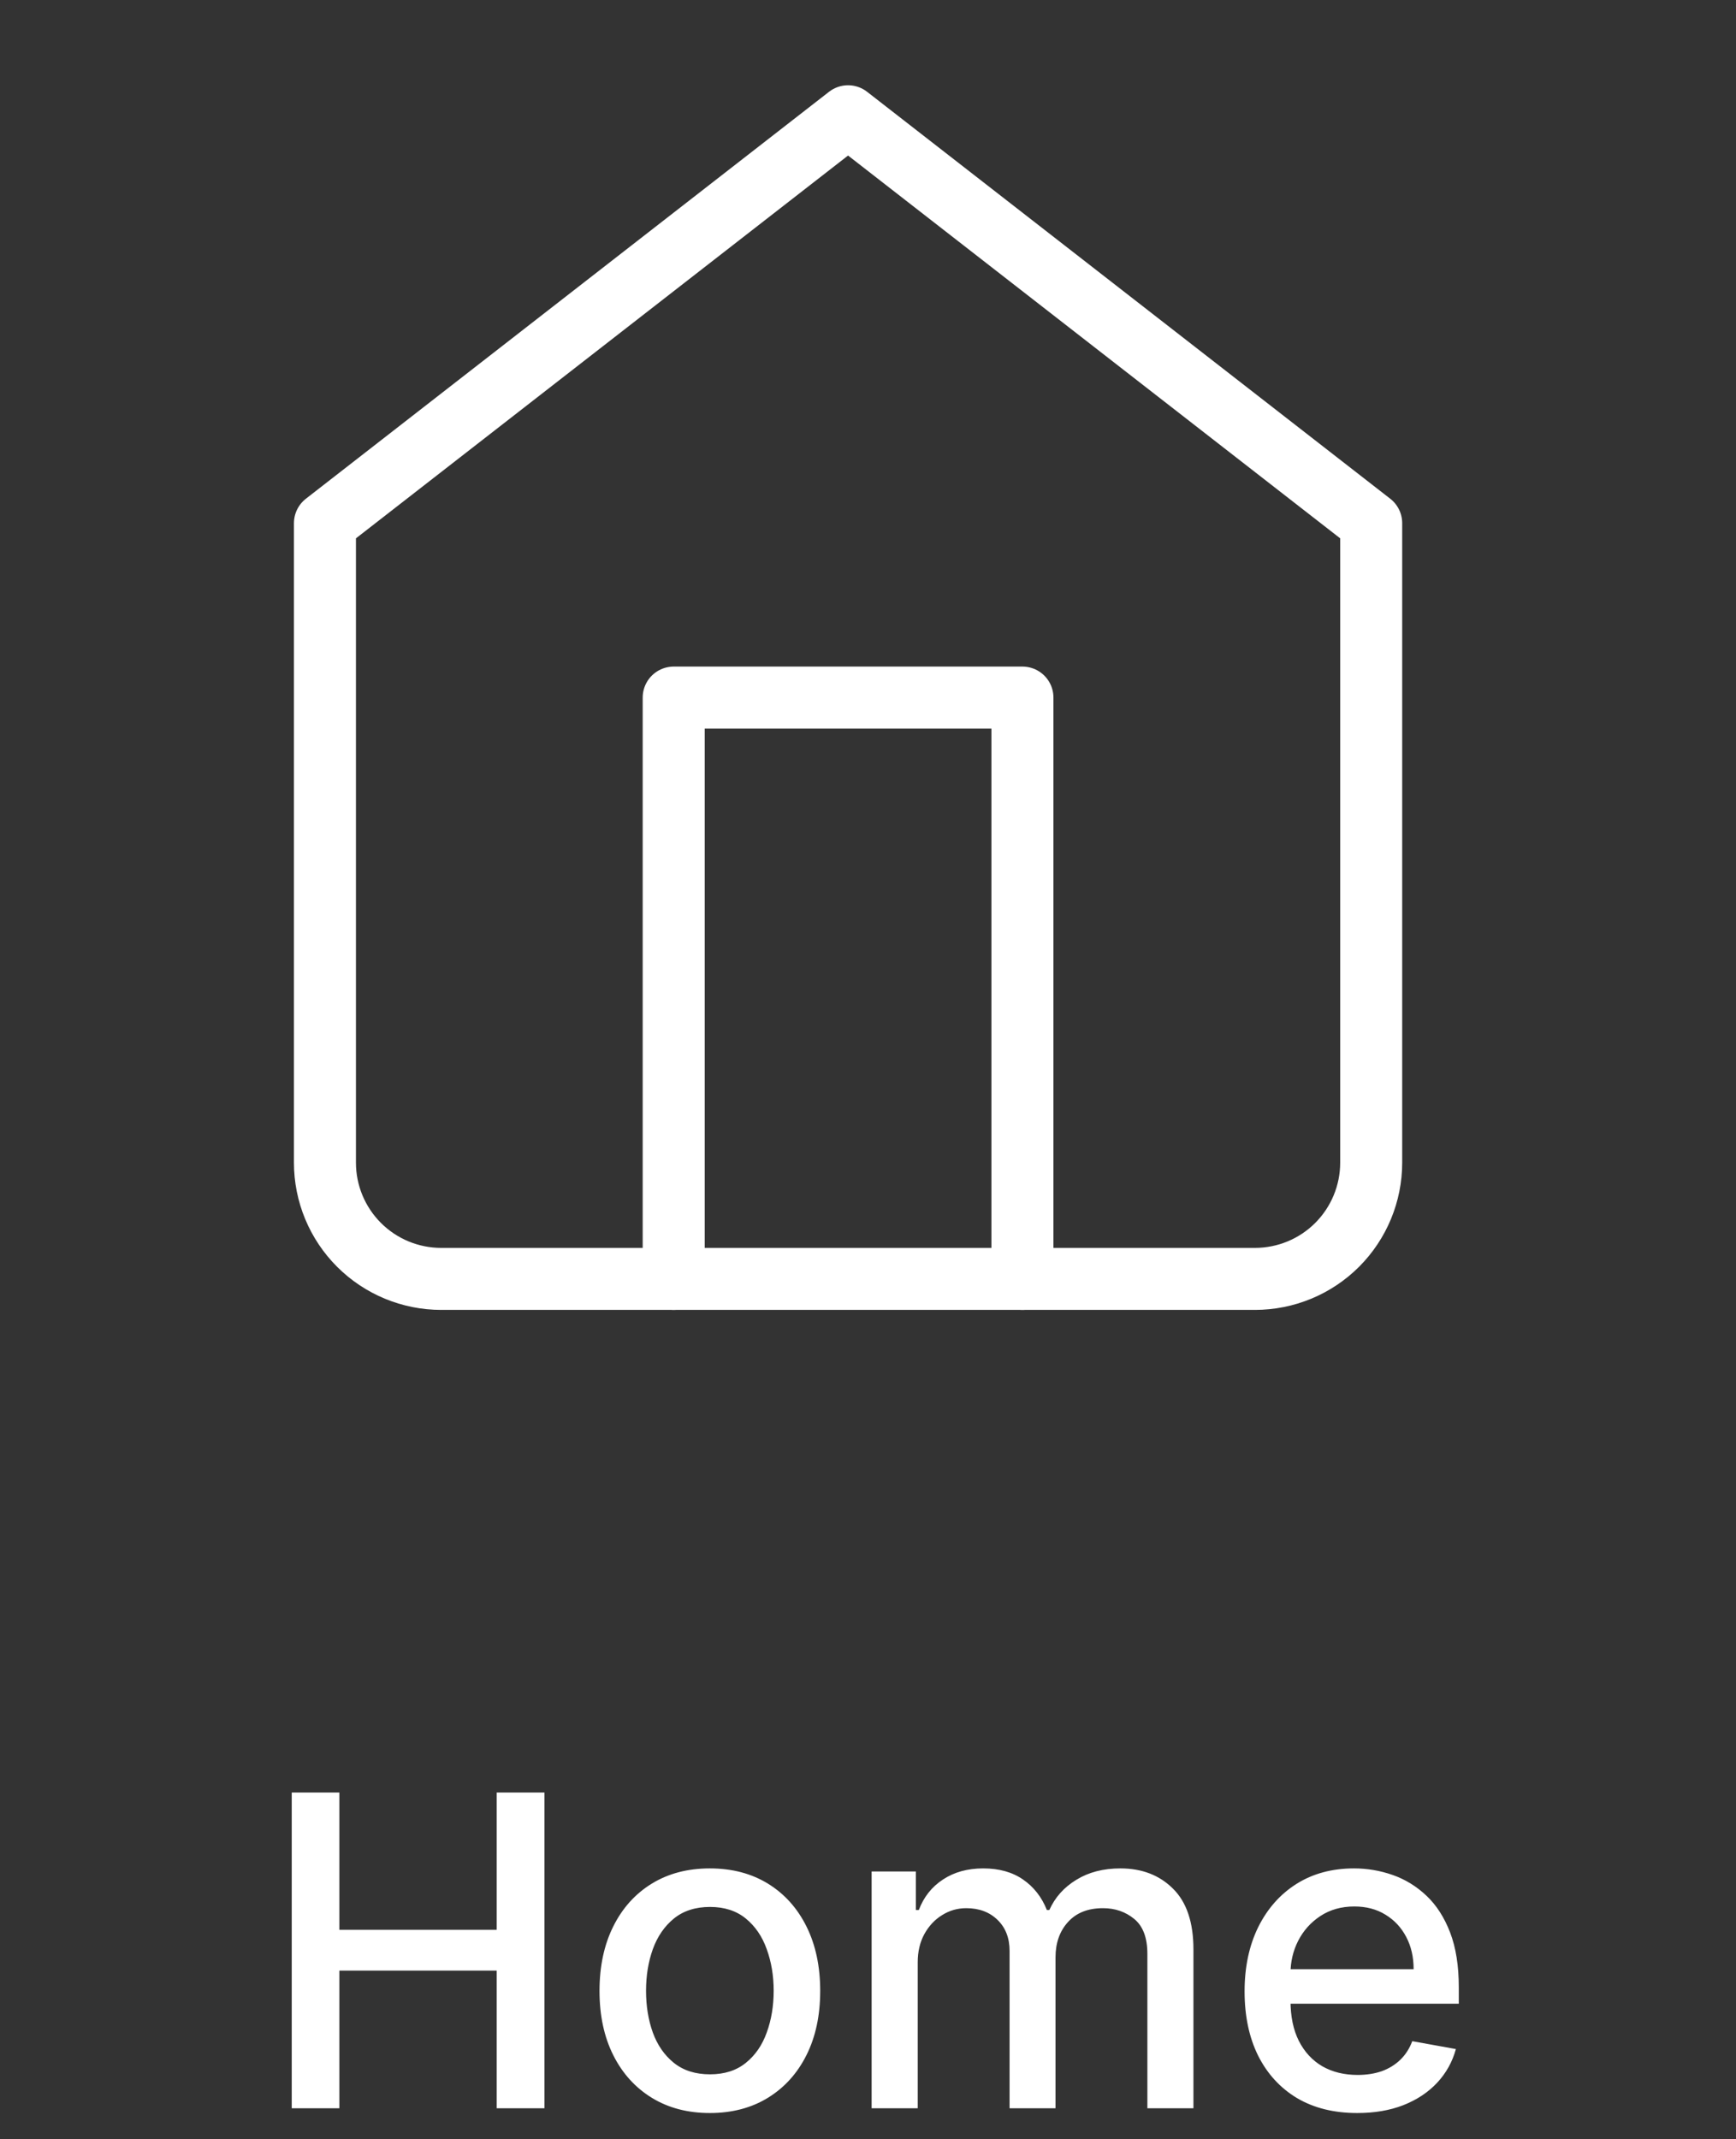 <svg width="56" height="69" viewBox="0 0 56 69" fill="none" xmlns="http://www.w3.org/2000/svg">
<rect x="0" y="0" width="56" height="69" fill="#333333" stroke="none"/>
<path d="M10.482 16.875L27.357 3.75L44.232 16.875V37.5C44.232 38.495 43.837 39.448 43.134 40.152C42.431 40.855 41.477 41.25 40.482 41.25H14.232C13.238 41.25 12.284 40.855 11.581 40.152C10.877 39.448 10.482 38.495 10.482 37.5V16.875Z" stroke="white" stroke-width="2" stroke-linecap="round" stroke-linejoin="round"/>
<path d="M21.732 41.25V22.5H32.982V41.25" stroke="white" stroke-width="2" stroke-linecap="round" stroke-linejoin="round"/>
<path d="M9.411 68V57.818H10.947V62.243H16.023V57.818H17.564V68H16.023V63.56H10.947V68H9.411ZM22.898 68.154C22.183 68.154 21.558 67.99 21.024 67.662C20.491 67.334 20.076 66.875 19.781 66.285C19.486 65.695 19.339 65.005 19.339 64.217C19.339 63.425 19.486 62.732 19.781 62.139C20.076 61.545 20.491 61.084 21.024 60.756C21.558 60.428 22.183 60.264 22.898 60.264C23.614 60.264 24.239 60.428 24.773 60.756C25.306 61.084 25.721 61.545 26.016 62.139C26.311 62.732 26.458 63.425 26.458 64.217C26.458 65.005 26.311 65.695 26.016 66.285C25.721 66.875 25.306 67.334 24.773 67.662C24.239 67.99 23.614 68.154 22.898 68.154ZM22.904 66.906C23.367 66.906 23.752 66.784 24.057 66.538C24.362 66.293 24.587 65.967 24.733 65.559C24.882 65.151 24.957 64.702 24.957 64.212C24.957 63.724 24.882 63.277 24.733 62.869C24.587 62.458 24.362 62.129 24.057 61.88C23.752 61.631 23.367 61.507 22.904 61.507C22.436 61.507 22.048 61.631 21.74 61.88C21.435 62.129 21.208 62.458 21.059 62.869C20.913 63.277 20.84 63.724 20.84 64.212C20.84 64.702 20.913 65.151 21.059 65.559C21.208 65.967 21.435 66.293 21.74 66.538C22.048 66.784 22.436 66.906 22.904 66.906ZM28.117 68V60.364H29.544V61.606H29.639C29.798 61.186 30.058 60.858 30.419 60.622C30.781 60.383 31.213 60.264 31.717 60.264C32.227 60.264 32.655 60.383 33 60.622C33.348 60.861 33.604 61.189 33.77 61.606H33.85C34.032 61.199 34.322 60.874 34.72 60.632C35.117 60.387 35.591 60.264 36.142 60.264C36.834 60.264 37.399 60.481 37.837 60.916C38.278 61.35 38.498 62.004 38.498 62.879V68H37.012V63.019C37.012 62.501 36.871 62.127 36.589 61.895C36.307 61.663 35.971 61.547 35.58 61.547C35.096 61.547 34.72 61.696 34.451 61.994C34.183 62.289 34.049 62.669 34.049 63.133V68H32.567V62.924C32.567 62.51 32.438 62.177 32.179 61.925C31.921 61.673 31.584 61.547 31.17 61.547C30.888 61.547 30.628 61.621 30.39 61.771C30.154 61.916 29.964 62.12 29.818 62.382C29.675 62.644 29.604 62.947 29.604 63.292V68H28.117ZM43.782 68.154C43.029 68.154 42.381 67.993 41.838 67.672C41.298 67.347 40.88 66.891 40.585 66.305C40.293 65.715 40.148 65.024 40.148 64.231C40.148 63.449 40.293 62.76 40.585 62.163C40.88 61.567 41.291 61.101 41.818 60.766C42.348 60.432 42.968 60.264 43.677 60.264C44.108 60.264 44.526 60.336 44.93 60.478C45.334 60.62 45.697 60.844 46.019 61.149C46.34 61.454 46.594 61.85 46.78 62.337C46.965 62.821 47.058 63.41 47.058 64.102V64.629H40.988V63.516H45.601C45.601 63.124 45.522 62.778 45.363 62.477C45.204 62.172 44.98 61.931 44.691 61.756C44.407 61.58 44.072 61.492 43.687 61.492C43.27 61.492 42.905 61.595 42.593 61.8C42.285 62.003 42.047 62.268 41.878 62.596C41.712 62.921 41.629 63.274 41.629 63.655V64.525C41.629 65.035 41.718 65.469 41.898 65.827C42.08 66.185 42.333 66.459 42.658 66.648C42.983 66.833 43.362 66.926 43.797 66.926C44.078 66.926 44.335 66.886 44.567 66.807C44.799 66.724 45 66.601 45.169 66.439C45.338 66.276 45.467 66.076 45.557 65.837L46.964 66.091C46.851 66.505 46.649 66.868 46.357 67.18C46.069 67.488 45.706 67.728 45.268 67.901C44.834 68.07 44.339 68.154 43.782 68.154Z" fill="white"/>
</svg>
